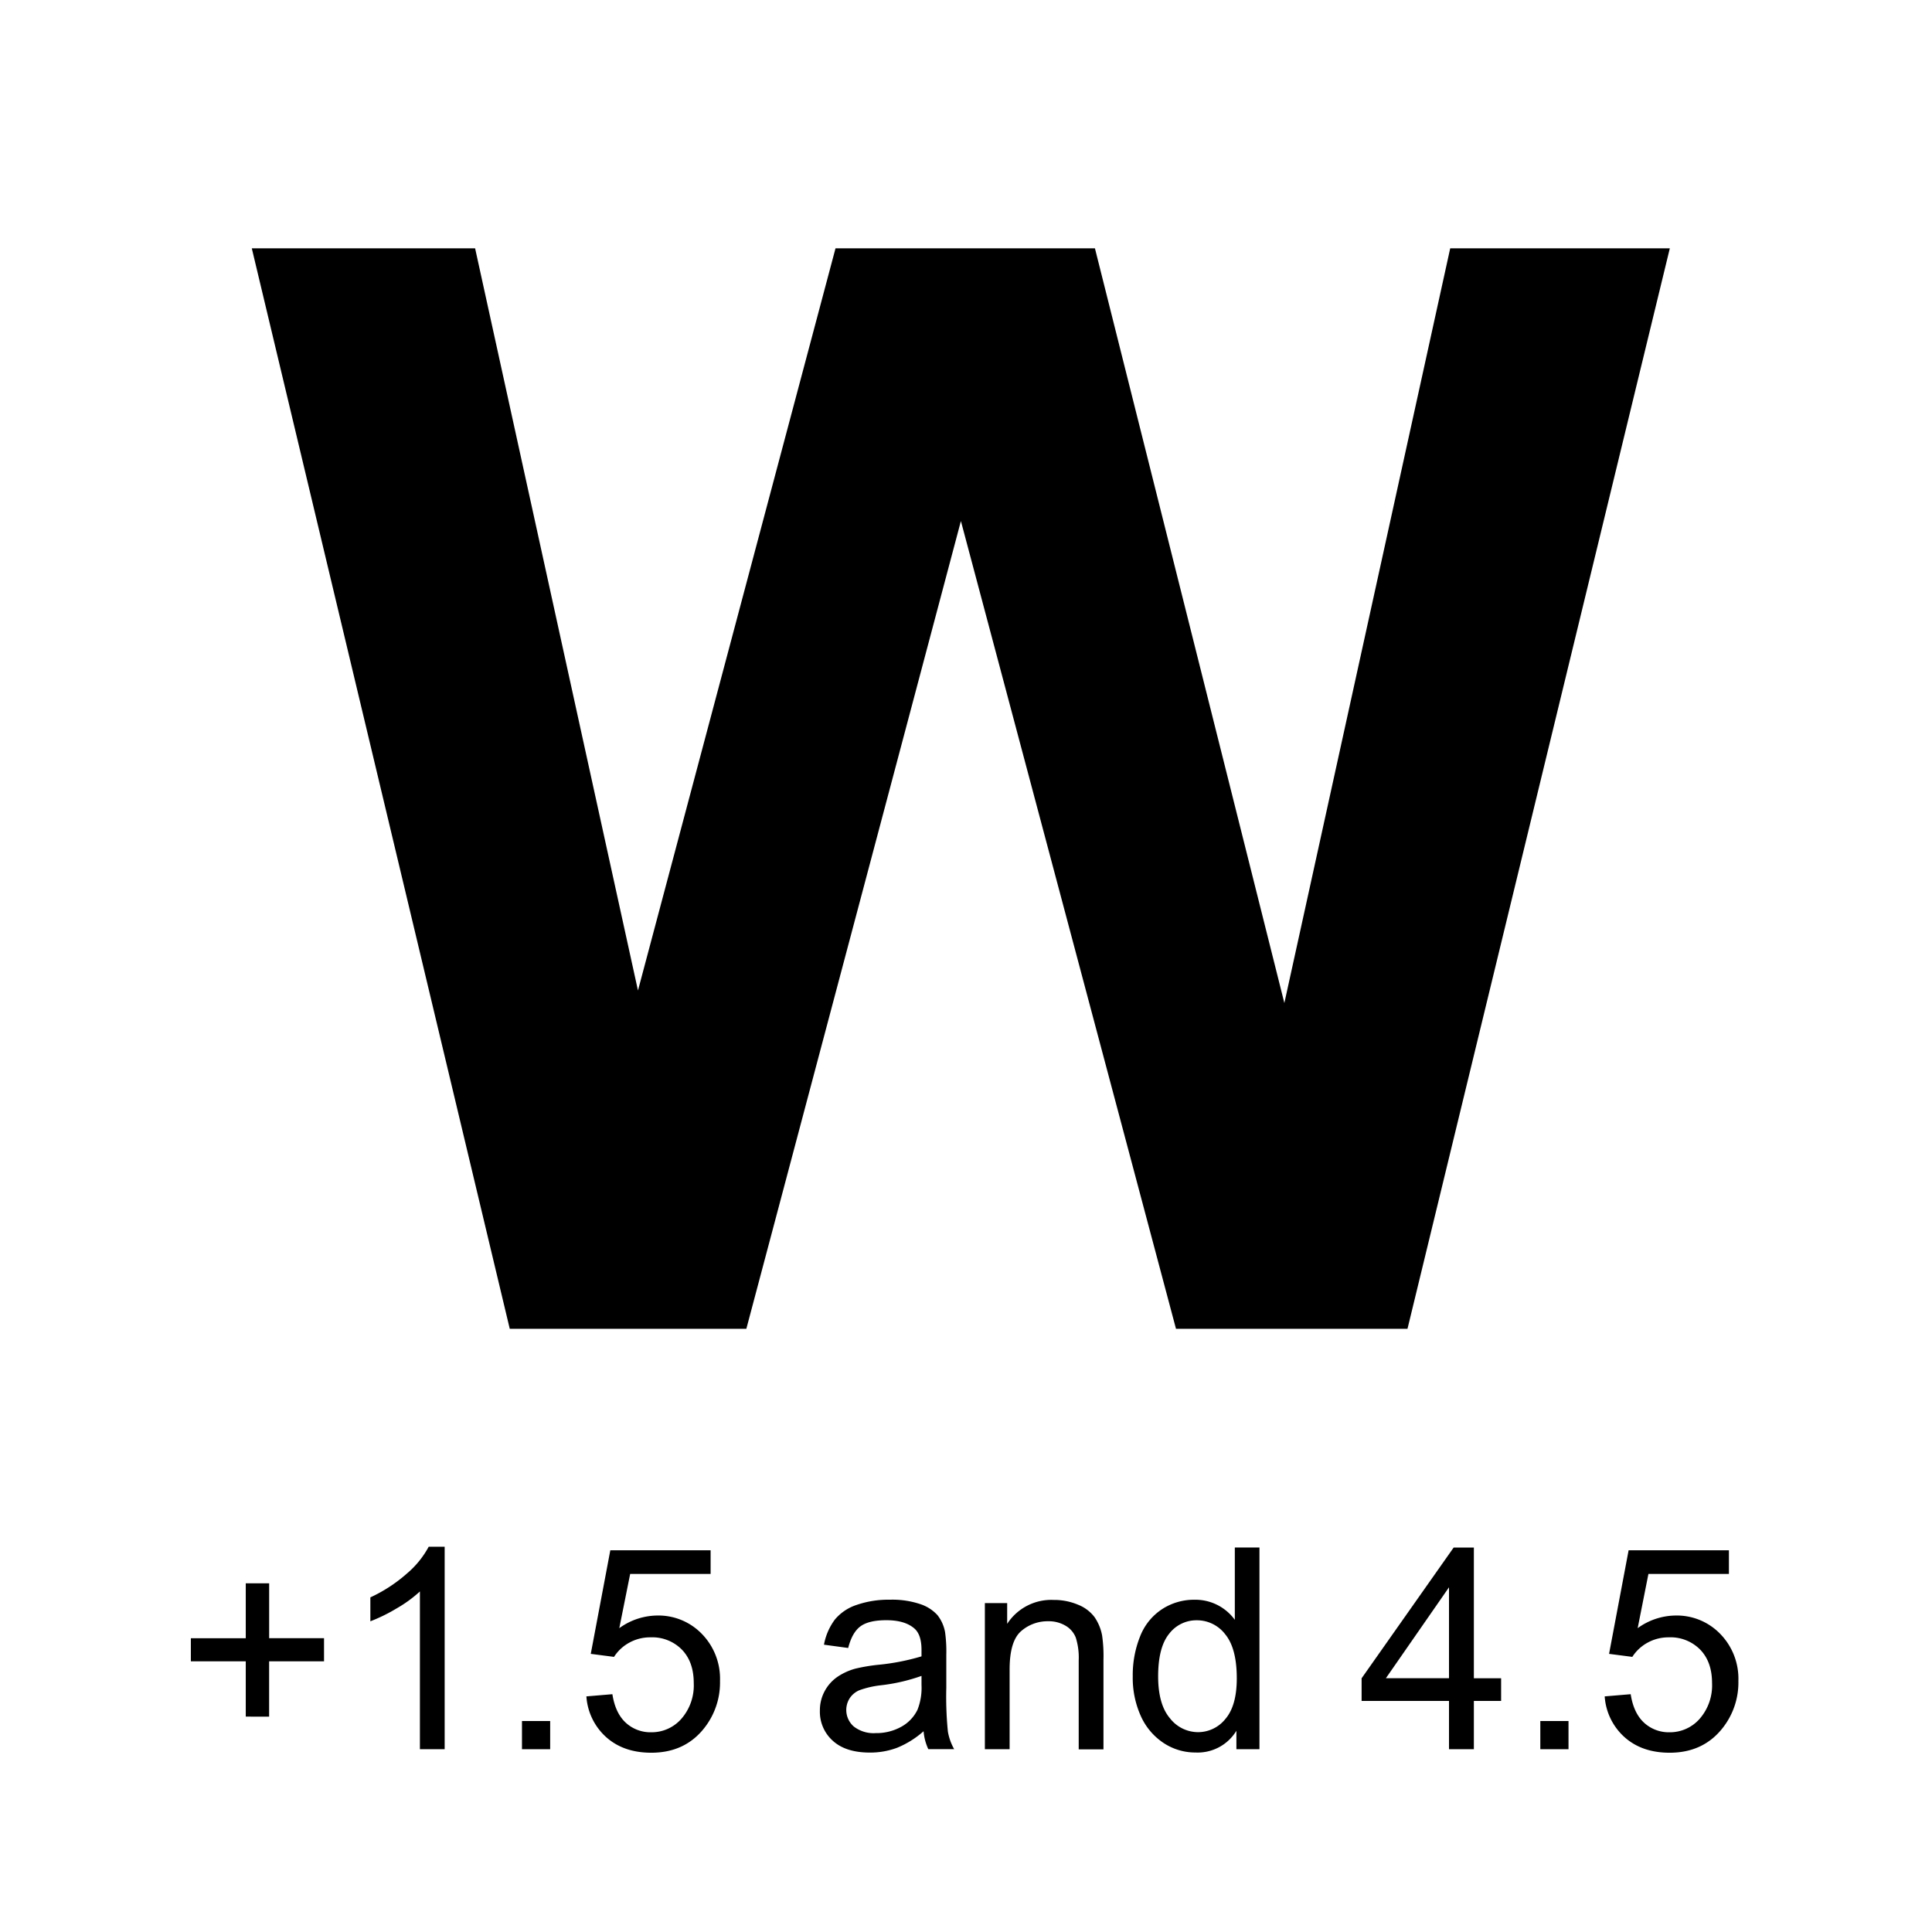 <svg xmlns="http://www.w3.org/2000/svg" viewBox="0 0 512 512"><title>Plan de travail 1</title><g style="isolation:isolate"><path d="M135.09,352.14,66.73,65.81h59.18l43.16,196.68L221.42,65.81h68.75l50.2,200,43.95-200h58.2L373,352.14H311.65l-57-214.06L197.79,352.14Z"/></g><g style="isolation:isolate"><path d="M65.13,454.92V440.27H50.58v-6.12H65.13V419.59h6.2v14.55H85.87v6.13H71.32v14.66Z"/><path d="M117.84,463.56h-6.56V421.75a34,34,0,0,1-6.22,4.52,44,44,0,0,1-6.91,3.39v-6.34a39.65,39.65,0,0,0,9.63-6.27,24.67,24.67,0,0,0,5.83-7.15h4.23Z"/><path d="M138.33,463.56v-7.47h7.47v7.47Z"/><path d="M155.4,449.56l6.89-.58q.77,5,3.55,7.56a9.65,9.65,0,0,0,6.73,2.53,10.47,10.47,0,0,0,8-3.57,13.46,13.46,0,0,0,3.28-9.48q0-5.61-3.15-8.86a11,11,0,0,0-8.26-3.25,11.44,11.44,0,0,0-5.72,1.44,11.1,11.1,0,0,0-4,3.74l-6.16-.8,5.18-27.45h26.58v6.27H167l-2.88,14.37a17.39,17.39,0,0,1,10.1-3.35A16,16,0,0,1,186,433a17,17,0,0,1,4.81,12.47A19.46,19.46,0,0,1,186.6,458q-5.14,6.49-14,6.49-7.29,0-11.9-4.08A15.93,15.93,0,0,1,155.4,449.56Z"/><path d="M244.76,458.79a24.43,24.43,0,0,1-7,4.38,20.29,20.29,0,0,1-7.24,1.28q-6.38,0-9.81-3.12a10.29,10.29,0,0,1-3.43-8,10.59,10.59,0,0,1,1.29-5.2,10.69,10.69,0,0,1,3.39-3.77,15.94,15.94,0,0,1,4.72-2.15,47,47,0,0,1,5.83-1,60,60,0,0,0,11.7-2.26q0-1.35,0-1.71,0-4-1.86-5.65-2.52-2.22-7.47-2.22-4.63,0-6.84,1.62t-3.26,5.74l-6.42-.87a15.9,15.9,0,0,1,2.88-6.65,12.62,12.62,0,0,1,5.8-3.9,25.86,25.86,0,0,1,8.79-1.37,23.25,23.25,0,0,1,8.06,1.17,10.63,10.63,0,0,1,4.56,2.93,10.34,10.34,0,0,1,2,4.47,37,37,0,0,1,.33,6.05v8.75a92.8,92.8,0,0,0,.42,11.58,14.58,14.58,0,0,0,1.66,4.65h-6.85A13.91,13.91,0,0,1,244.76,458.79Zm-.55-14.66a48.08,48.08,0,0,1-10.72,2.48,24.77,24.77,0,0,0-5.72,1.31,5.71,5.71,0,0,0-2.59,2.13,5.8,5.8,0,0,0,1.08,7.49,8.55,8.55,0,0,0,5.81,1.75,13.53,13.53,0,0,0,6.74-1.66,10.21,10.21,0,0,0,4.34-4.54,15.85,15.85,0,0,0,1.06-6.56Z"/><path d="M261,463.56V424.84h5.91v5.5A13.92,13.92,0,0,1,279.25,424a16.16,16.16,0,0,1,6.43,1.26,10.13,10.13,0,0,1,4.39,3.3,12.69,12.69,0,0,1,2,4.85,37.68,37.68,0,0,1,.36,6.38v23.81h-6.56V440a17.68,17.68,0,0,0-.77-6,6.31,6.31,0,0,0-2.72-3.17,8.65,8.65,0,0,0-4.58-1.18,10.63,10.63,0,0,0-7.24,2.66q-3,2.66-3,10.1v21.15Z"/><path d="M327.66,463.56v-4.89a12,12,0,0,1-10.83,5.76,15.19,15.19,0,0,1-8.51-2.55,16.78,16.78,0,0,1-6-7.13,24.63,24.63,0,0,1-2.13-10.52,27.51,27.51,0,0,1,1.93-10.52,15.23,15.23,0,0,1,5.8-7.24,15.5,15.5,0,0,1,8.64-2.52,12.91,12.91,0,0,1,10.68,5.32V410.11h6.53v53.45Zm-20.74-19.32q0,7.44,3.13,11.12a9.46,9.46,0,0,0,7.4,3.68,9.28,9.28,0,0,0,7.31-3.52q3-3.52,3-10.74,0-7.95-3.06-11.67a9.42,9.42,0,0,0-7.55-3.72,9.09,9.09,0,0,0-7.31,3.57Q306.92,436.55,306.92,444.24Z"/><path d="M384,463.56v-12.8H360.84v-6l24.39-34.64h5.36v34.64h7.22v6h-7.22v12.8Zm0-18.81v-24.1l-16.73,24.1Z"/><path d="M408.2,463.56v-7.47h7.47v7.47Z"/><path d="M425.26,449.56l6.89-.58q.77,5,3.55,7.56a9.65,9.65,0,0,0,6.73,2.53,10.48,10.48,0,0,0,8-3.57,13.46,13.46,0,0,0,3.28-9.48q0-5.61-3.15-8.86a11,11,0,0,0-8.26-3.25,11.44,11.44,0,0,0-5.72,1.44,11.11,11.11,0,0,0-4,3.74l-6.16-.8,5.18-27.45h26.58v6.27H436.85L434,431.48a17.39,17.39,0,0,1,10.1-3.35A16,16,0,0,1,455.88,433a17,17,0,0,1,4.81,12.47A19.46,19.46,0,0,1,456.47,458q-5.14,6.49-14,6.49-7.29,0-11.9-4.08A15.93,15.93,0,0,1,425.26,449.56Z"/></g></svg>